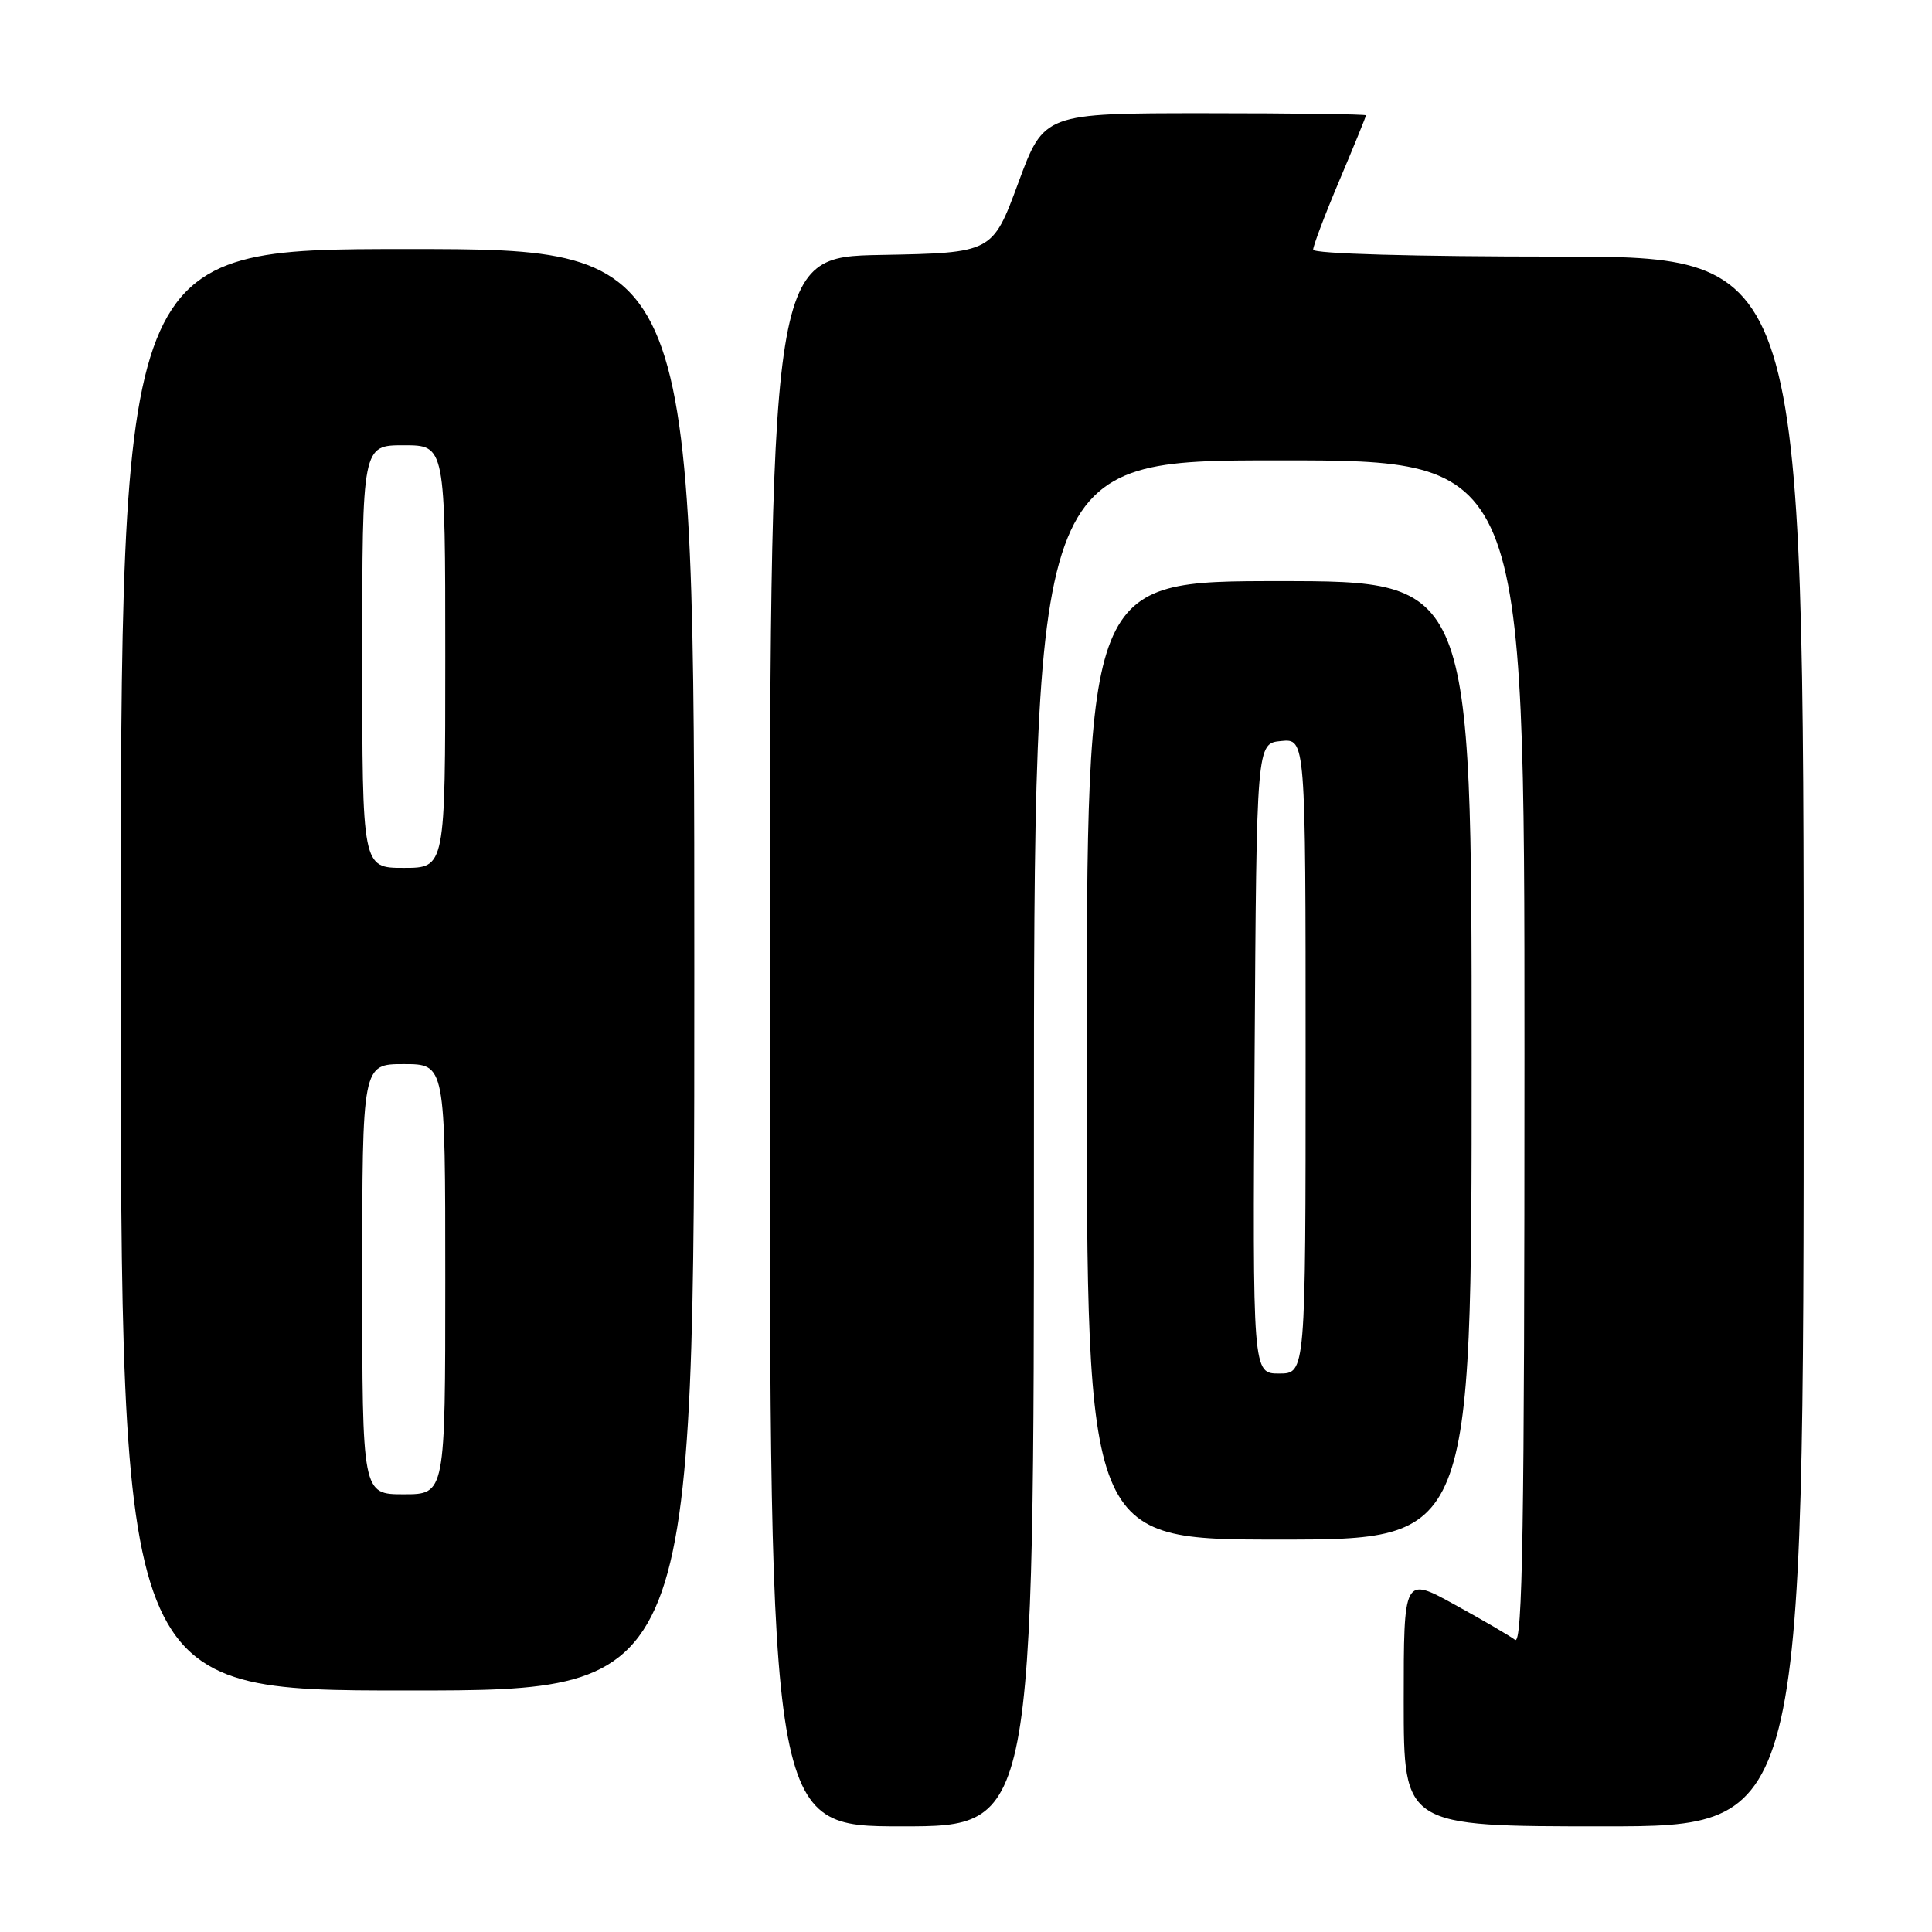 <?xml version="1.0" encoding="UTF-8" standalone="no"?>
<!DOCTYPE svg PUBLIC "-//W3C//DTD SVG 1.1//EN" "http://www.w3.org/Graphics/SVG/1.1/DTD/svg11.dtd" >
<svg xmlns="http://www.w3.org/2000/svg" xmlns:xlink="http://www.w3.org/1999/xlink" version="1.1" viewBox="0 0 256 256">
 <g >
 <path fill="currentColor"
d=" M 137.00 151.50 C 137.00 61.00 137.00 61.00 169.50 61.00 C 202.00 61.00 202.00 61.00 202.00 139.62 C 202.00 202.36 201.75 218.05 200.75 217.29 C 200.06 216.76 196.46 214.66 192.75 212.62 C 186.00 208.90 186.00 208.90 186.00 225.45 C 186.00 242.00 186.00 242.00 212.50 242.00 C 239.00 242.00 239.00 242.00 239.00 138.00 C 239.00 34.00 239.00 34.00 206.50 34.00 C 187.36 34.00 174.00 33.62 174.00 33.08 C 174.00 32.57 175.57 28.42 177.50 23.86 C 179.43 19.30 181.00 15.43 181.00 15.28 C 181.00 15.13 171.40 15.00 159.67 15.00 C 138.33 15.00 138.33 15.00 134.92 24.25 C 131.50 33.50 131.50 33.50 116.75 33.78 C 102.00 34.05 102.00 34.05 102.00 138.03 C 102.00 242.00 102.00 242.00 119.50 242.00 C 137.00 242.00 137.00 242.00 137.00 151.50 Z  M 92.00 128.50 C 92.00 33.00 92.00 33.00 54.00 33.00 C 16.00 33.00 16.00 33.00 16.00 128.50 C 16.00 224.00 16.00 224.00 54.00 224.00 C 92.00 224.00 92.00 224.00 92.00 128.50 Z  M 195.00 140.50 C 195.00 77.00 195.00 77.00 169.50 77.00 C 144.00 77.00 144.00 77.00 144.00 140.50 C 144.00 204.00 144.00 204.00 169.50 204.00 C 195.00 204.00 195.00 204.00 195.00 140.50 Z  M 48.00 169.50 C 48.00 141.00 48.00 141.00 53.50 141.00 C 59.00 141.00 59.00 141.00 59.00 169.50 C 59.00 198.00 59.00 198.00 53.50 198.00 C 48.00 198.00 48.00 198.00 48.00 169.50 Z  M 48.00 87.00 C 48.00 59.00 48.00 59.00 53.50 59.00 C 59.00 59.00 59.00 59.00 59.00 87.00 C 59.00 115.00 59.00 115.00 53.50 115.00 C 48.00 115.00 48.00 115.00 48.00 87.00 Z  M 166.24 140.25 C 166.50 98.50 166.50 98.50 169.75 98.19 C 173.00 97.87 173.00 97.87 173.00 139.94 C 173.00 182.00 173.00 182.00 169.49 182.00 C 165.98 182.00 165.98 182.00 166.24 140.25 Z "/>
</g>
</svg>